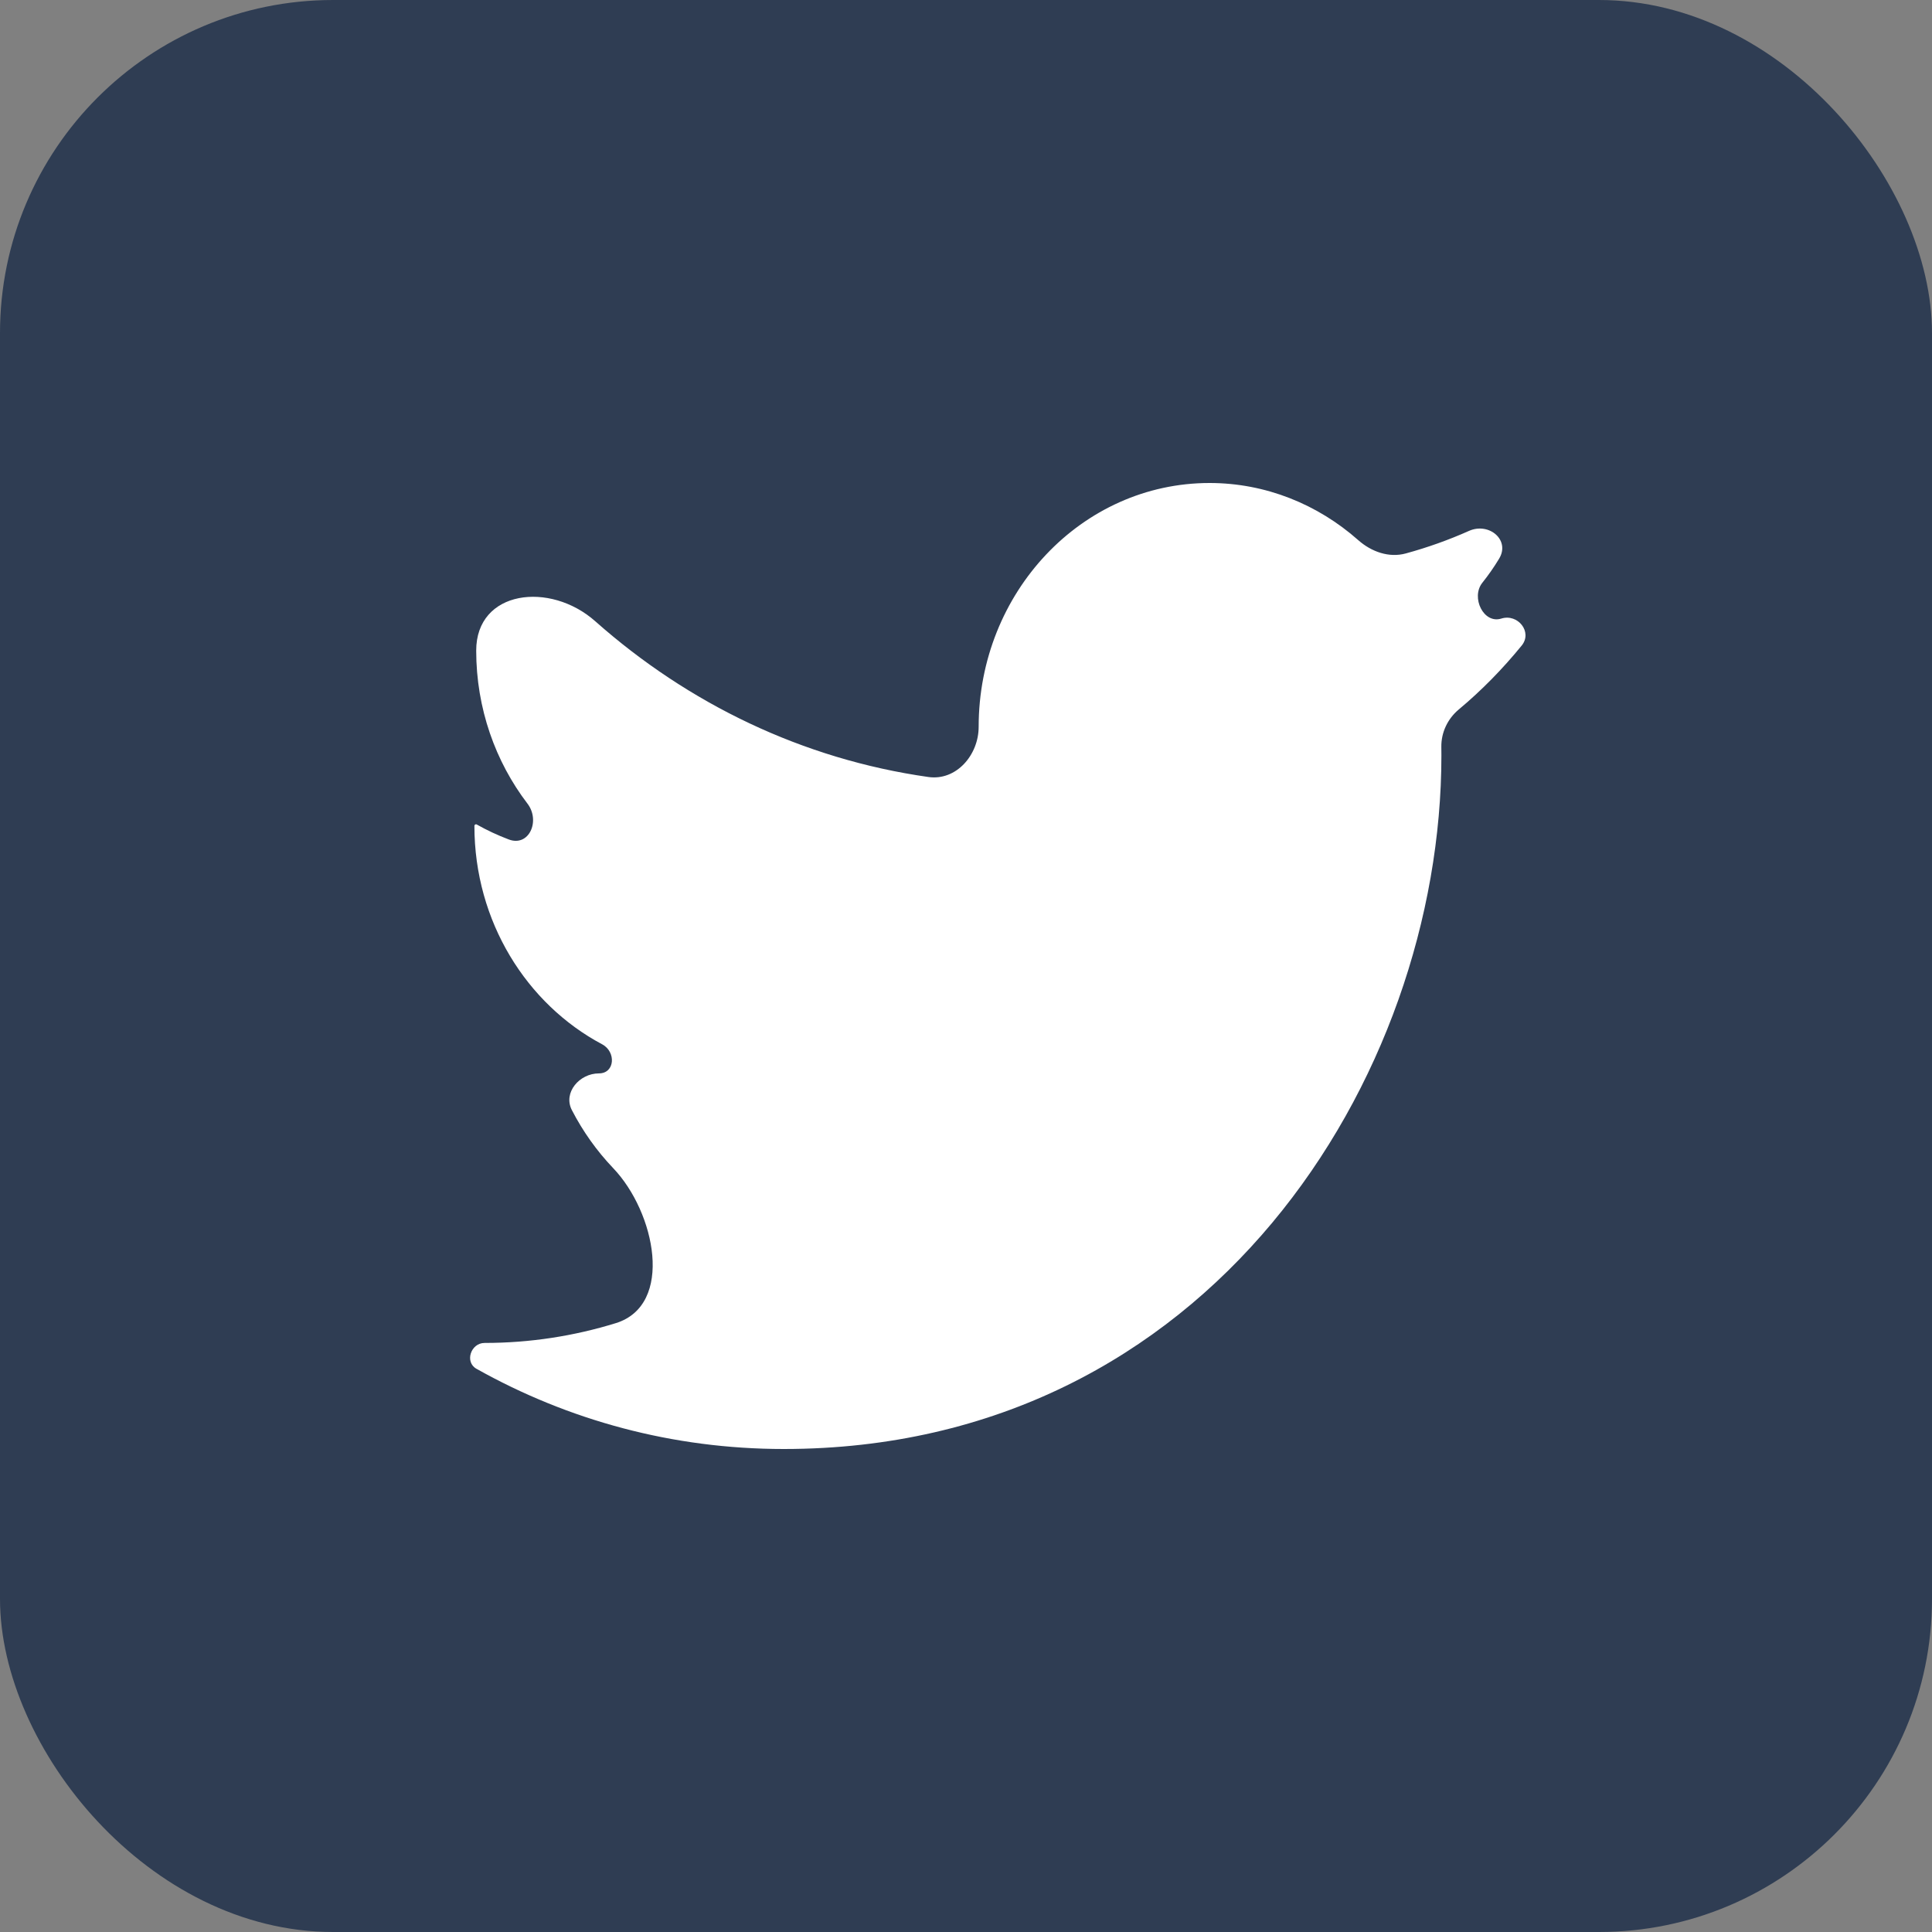 <svg width="29" height="29" viewBox="0 0 29 29" fill="none" xmlns="http://www.w3.org/2000/svg">
<rect x="0" y="0" width="29" height="29" fill="#808080" stroke="none"/>
<rect width="29" height="29" rx="5" fill="#2F3D53"/>
<path d="M22.842 9.689C23.006 9.486 22.784 9.207 22.535 9.285C22.268 9.369 22.076 8.967 22.25 8.748C22.341 8.634 22.425 8.514 22.501 8.388C22.674 8.107 22.351 7.835 22.05 7.969C21.745 8.105 21.428 8.218 21.103 8.307C20.849 8.377 20.585 8.282 20.388 8.108C19.781 7.571 18.999 7.25 18.156 7.25C16.236 7.25 14.69 8.894 14.69 10.91C14.69 11.333 14.354 11.723 13.935 11.663C12.046 11.395 10.329 10.561 8.936 9.326C8.256 8.722 7.148 8.857 7.148 9.766C7.148 10.634 7.438 11.435 7.917 12.062C8.115 12.32 7.942 12.715 7.638 12.601C7.47 12.538 7.309 12.462 7.156 12.376C7.14 12.367 7.121 12.379 7.121 12.396C7.121 13.833 7.906 15.073 9.038 15.675C9.251 15.788 9.231 16.112 8.99 16.112C8.698 16.112 8.45 16.4 8.583 16.661C8.749 16.983 8.958 17.276 9.202 17.532C9.839 18.197 10.122 19.589 9.243 19.861C8.618 20.054 7.957 20.158 7.274 20.158C7.067 20.158 6.971 20.445 7.152 20.546C8.528 21.318 10.095 21.75 11.765 21.75C18.147 21.75 21.636 16.173 21.636 11.339C21.636 11.297 21.635 11.256 21.635 11.214C21.631 10.996 21.729 10.79 21.896 10.65C22.241 10.362 22.556 10.04 22.842 9.689Z" fill="white"/>
</svg>
